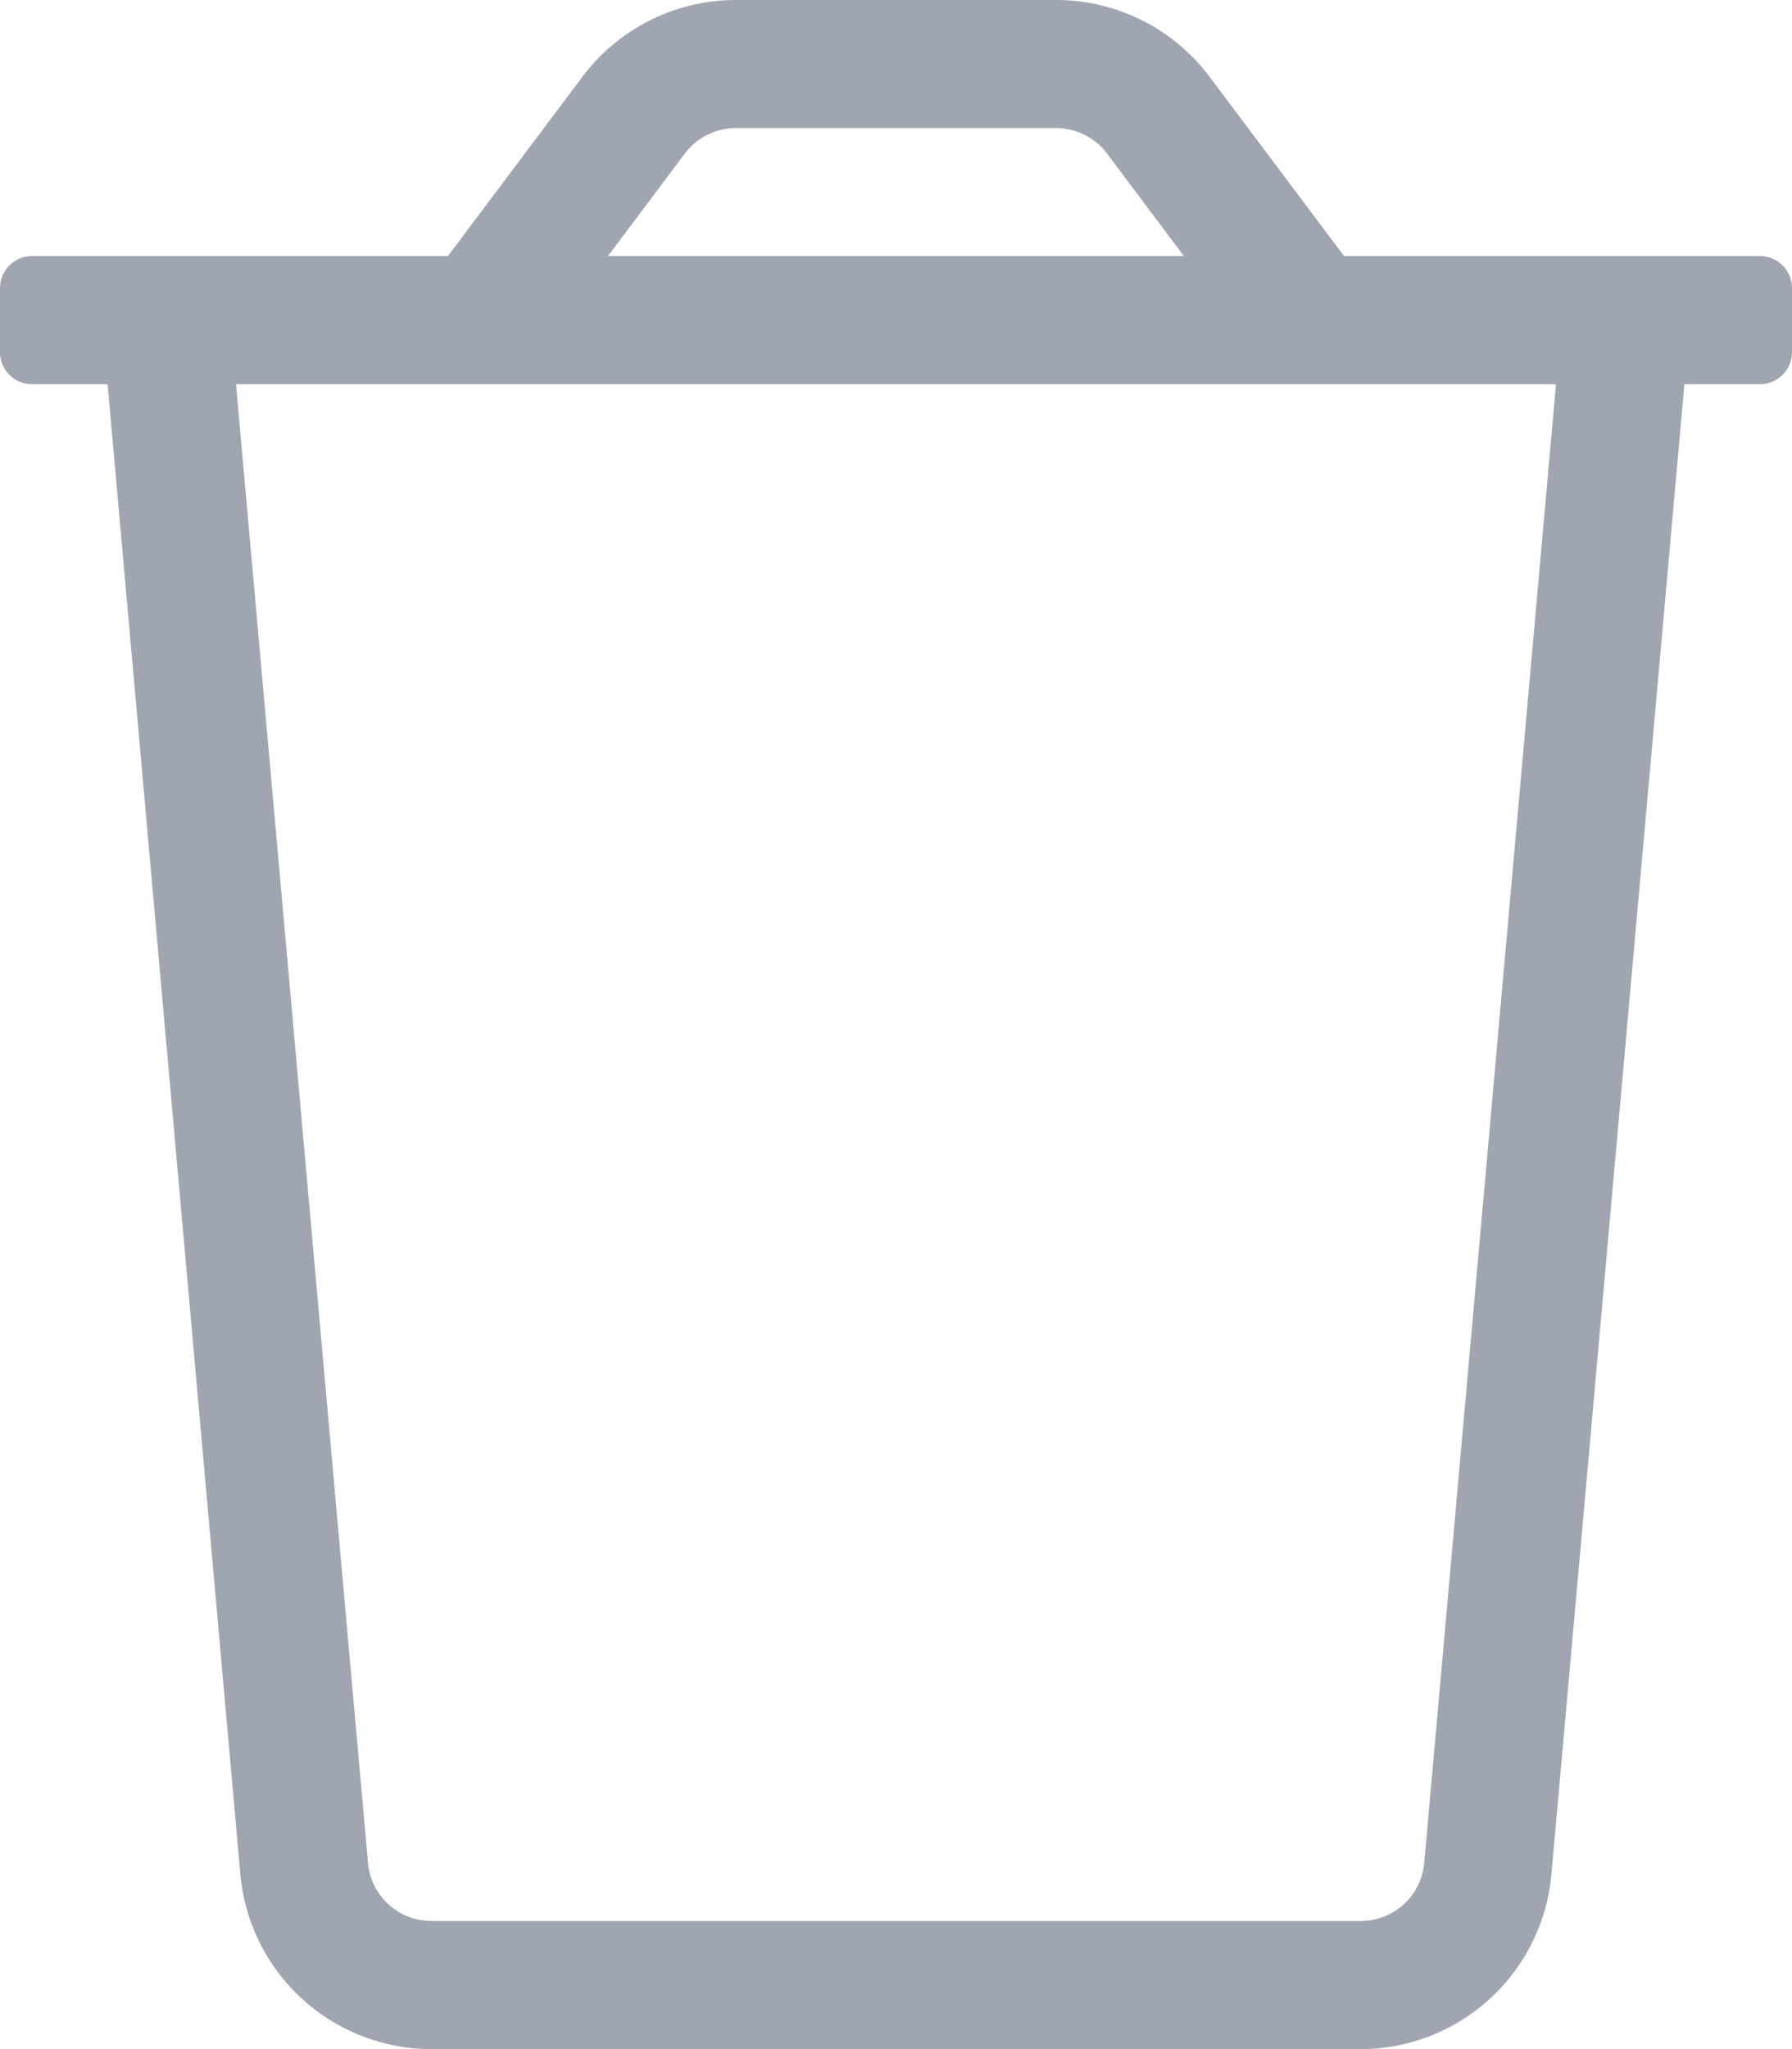 <svg xmlns="http://www.w3.org/2000/svg" width="16.105" height="18.406" viewBox="0 0 16.105 18.406">
  <path id="trash" d="M15.817,2.3H12.079L10.871.69A1.726,1.726,0,0,0,9.49,0H6.614a1.726,1.726,0,0,0-1.38.69L4.026,2.3H.288A.288.288,0,0,0,0,2.588v.575a.288.288,0,0,0,.288.288H.967L2.16,16.835a1.726,1.726,0,0,0,1.718,1.571h8.347a1.725,1.725,0,0,0,1.718-1.571L15.138,3.451h.679a.288.288,0,0,0,.288-.288V2.588A.288.288,0,0,0,15.817,2.3ZM6.154,1.38a.579.579,0,0,1,.46-.23H9.49a.579.579,0,0,1,.46.23l.69.92H5.464ZM12.8,16.73a.572.572,0,0,1-.572.525H3.879a.572.572,0,0,1-.572-.525L2.121,3.451H13.984Z" fill="#9fa6b2"/>
</svg>
